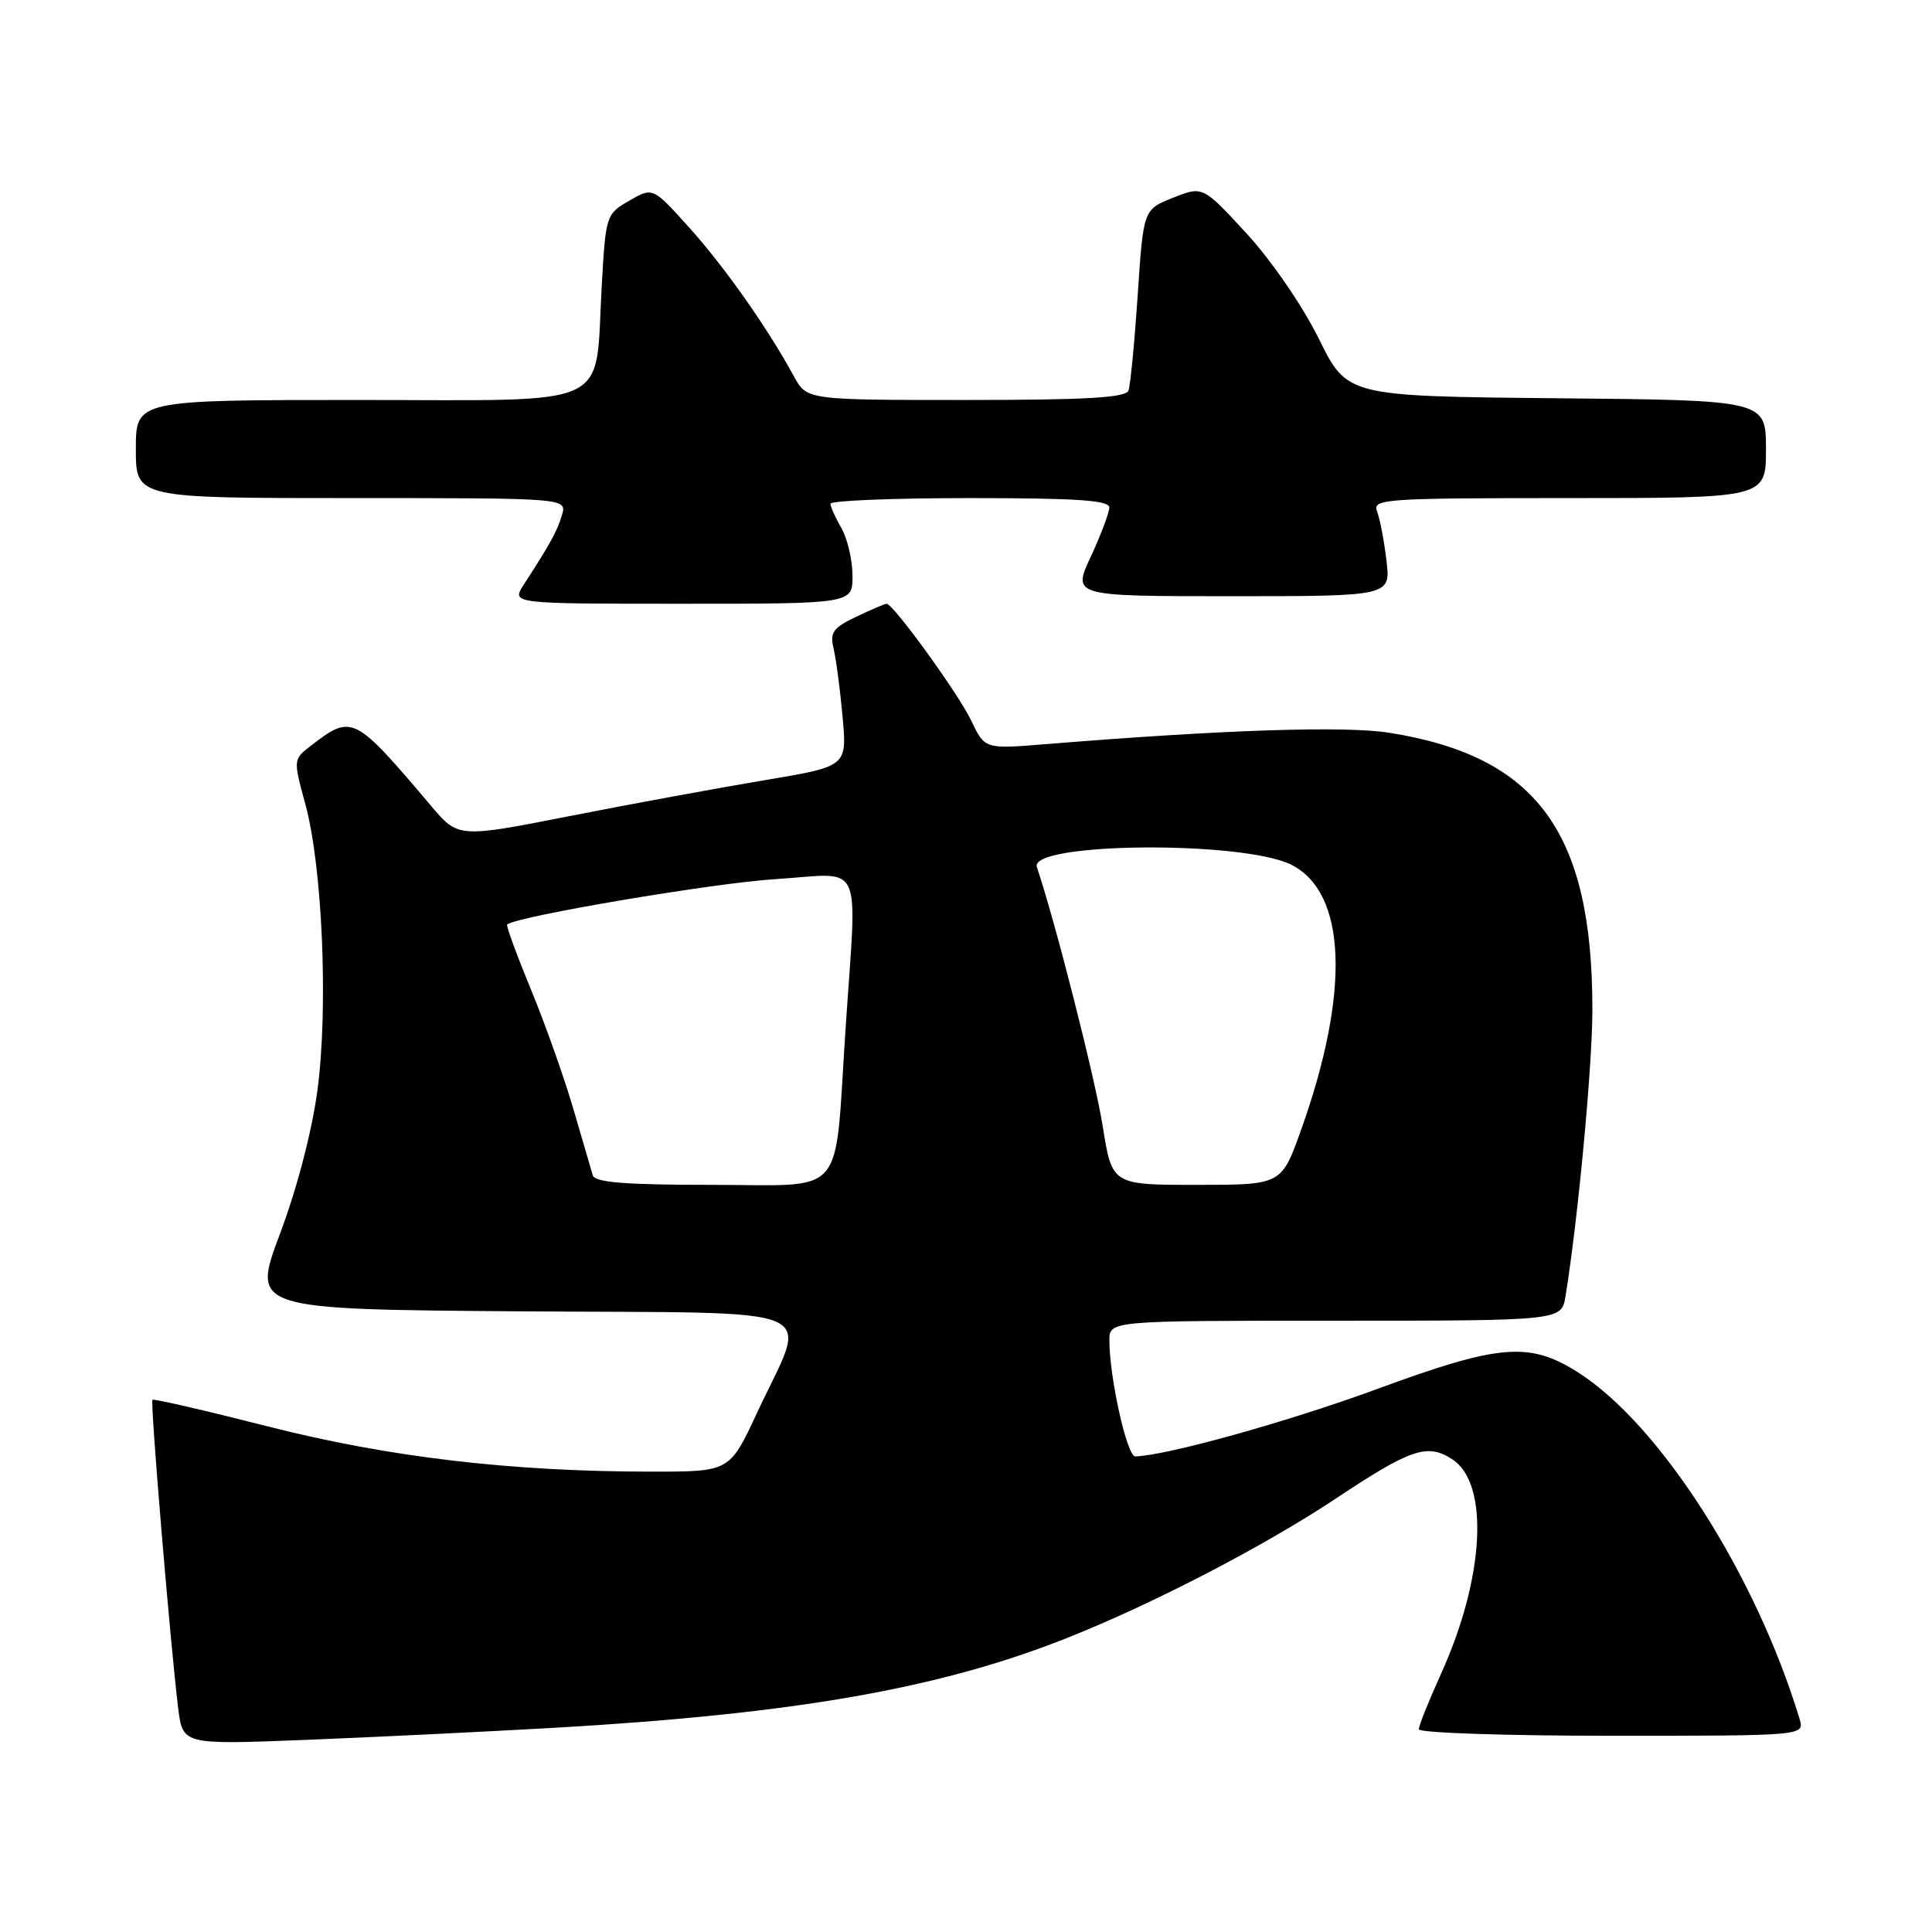 <?xml version="1.0" encoding="UTF-8" standalone="no"?>
<!DOCTYPE svg PUBLIC "-//W3C//DTD SVG 1.1//EN" "http://www.w3.org/Graphics/SVG/1.1/DTD/svg11.dtd" >
<svg xmlns="http://www.w3.org/2000/svg" xmlns:xlink="http://www.w3.org/1999/xlink" version="1.1" viewBox="0 0 256 256">
 <g >
 <path fill="currentColor"
d=" M 73.50 228.94 C 105.36 227.10 124.51 223.75 141.39 217.04 C 152.77 212.52 167.46 204.90 177.00 198.57 C 186.97 191.94 189.15 191.21 192.46 193.38 C 197.37 196.60 196.71 209.07 190.95 221.77 C 189.33 225.35 188.00 228.66 188.00 229.14 C 188.00 229.61 199.51 230.00 213.57 230.00 C 239.13 230.00 239.13 230.00 238.45 227.75 C 232.63 208.57 219.92 188.71 209.07 181.83 C 202.63 177.75 198.68 178.08 182.34 184.10 C 170.69 188.38 154.48 192.90 150.42 192.98 C 149.34 193.00 147.00 182.52 147.00 177.63 C 147.00 175.00 147.00 175.00 176.95 175.00 C 206.91 175.00 206.91 175.00 207.44 171.75 C 209.09 161.62 211.00 141.25 211.00 133.76 C 211.00 110.27 203.66 100.24 184.19 97.11 C 178.27 96.15 162.07 96.69 138.50 98.61 C 130.49 99.26 130.49 99.26 128.69 95.48 C 127.00 91.93 118.36 80.00 117.48 80.00 C 117.25 80.00 115.44 80.77 113.46 81.72 C 110.36 83.20 109.94 83.80 110.46 85.97 C 110.79 87.36 111.33 91.44 111.65 95.03 C 112.24 101.55 112.24 101.55 101.37 103.37 C 95.39 104.37 83.80 106.50 75.61 108.11 C 60.72 111.04 60.72 111.04 57.11 106.77 C 46.90 94.72 46.66 94.60 41.17 98.83 C 38.85 100.62 38.85 100.65 40.46 106.56 C 42.73 114.87 43.52 133.58 42.06 144.48 C 41.34 149.87 39.36 157.48 37.10 163.48 C 33.34 173.50 33.34 173.50 69.28 173.76 C 110.51 174.06 107.11 172.58 100.29 187.25 C 96.68 195.00 96.68 195.00 86.40 195.00 C 67.75 195.00 51.51 193.09 35.50 189.01 C 27.25 186.91 20.37 185.32 20.20 185.48 C 19.89 185.78 22.58 217.97 23.61 226.34 C 24.21 231.18 24.21 231.18 40.36 230.55 C 49.24 230.20 64.15 229.47 73.50 228.94 Z  M 112.96 76.25 C 112.95 74.19 112.29 71.38 111.50 70.00 C 110.71 68.62 110.05 67.16 110.04 66.75 C 110.02 66.34 118.33 66.00 128.50 66.00 C 142.64 66.00 147.00 66.29 146.99 67.25 C 146.98 67.94 145.88 70.86 144.54 73.75 C 142.09 79.00 142.09 79.00 163.19 79.00 C 184.28 79.00 184.28 79.00 183.71 74.25 C 183.40 71.64 182.84 68.71 182.46 67.75 C 181.83 66.11 183.44 66.00 207.89 66.00 C 234.00 66.00 234.00 66.00 234.00 59.52 C 234.00 53.03 234.00 53.03 206.26 52.77 C 178.51 52.50 178.51 52.50 174.75 44.88 C 172.61 40.55 168.49 34.55 165.19 30.95 C 159.38 24.64 159.38 24.64 155.44 26.20 C 151.50 27.77 151.50 27.77 150.75 39.14 C 150.33 45.39 149.78 51.06 149.53 51.75 C 149.18 52.70 143.93 53.00 127.98 53.00 C 106.91 53.00 106.91 53.00 105.20 49.87 C 101.72 43.47 96.00 35.34 91.32 30.15 C 86.50 24.79 86.50 24.79 83.38 26.59 C 80.31 28.36 80.26 28.52 79.73 37.94 C 78.79 54.41 81.81 53.00 47.52 53.00 C 18.00 53.00 18.00 53.00 18.00 59.50 C 18.00 66.00 18.00 66.00 46.57 66.00 C 75.13 66.00 75.13 66.00 74.46 68.25 C 73.82 70.40 72.98 71.94 69.38 77.50 C 67.77 80.00 67.77 80.00 90.38 80.00 C 113.00 80.00 113.00 80.00 112.96 76.25 Z  M 78.55 155.75 C 78.34 155.06 77.19 151.12 75.99 147.00 C 74.79 142.88 72.26 135.73 70.36 131.13 C 68.46 126.52 67.04 122.64 67.20 122.50 C 68.46 121.42 94.55 117.00 102.75 116.49 C 114.66 115.74 113.56 113.37 112.03 136.50 C 110.53 159.12 112.36 157.00 94.34 157.00 C 82.89 157.00 78.84 156.68 78.55 155.75 Z  M 146.12 149.25 C 145.13 142.97 139.81 122.04 137.39 114.90 C 136.27 111.61 164.68 111.35 171.12 114.59 C 178.45 118.29 178.93 131.45 172.39 149.75 C 169.80 157.00 169.80 157.00 158.57 157.00 C 147.35 157.00 147.35 157.00 146.12 149.25 Z "/>
</g>
</svg>